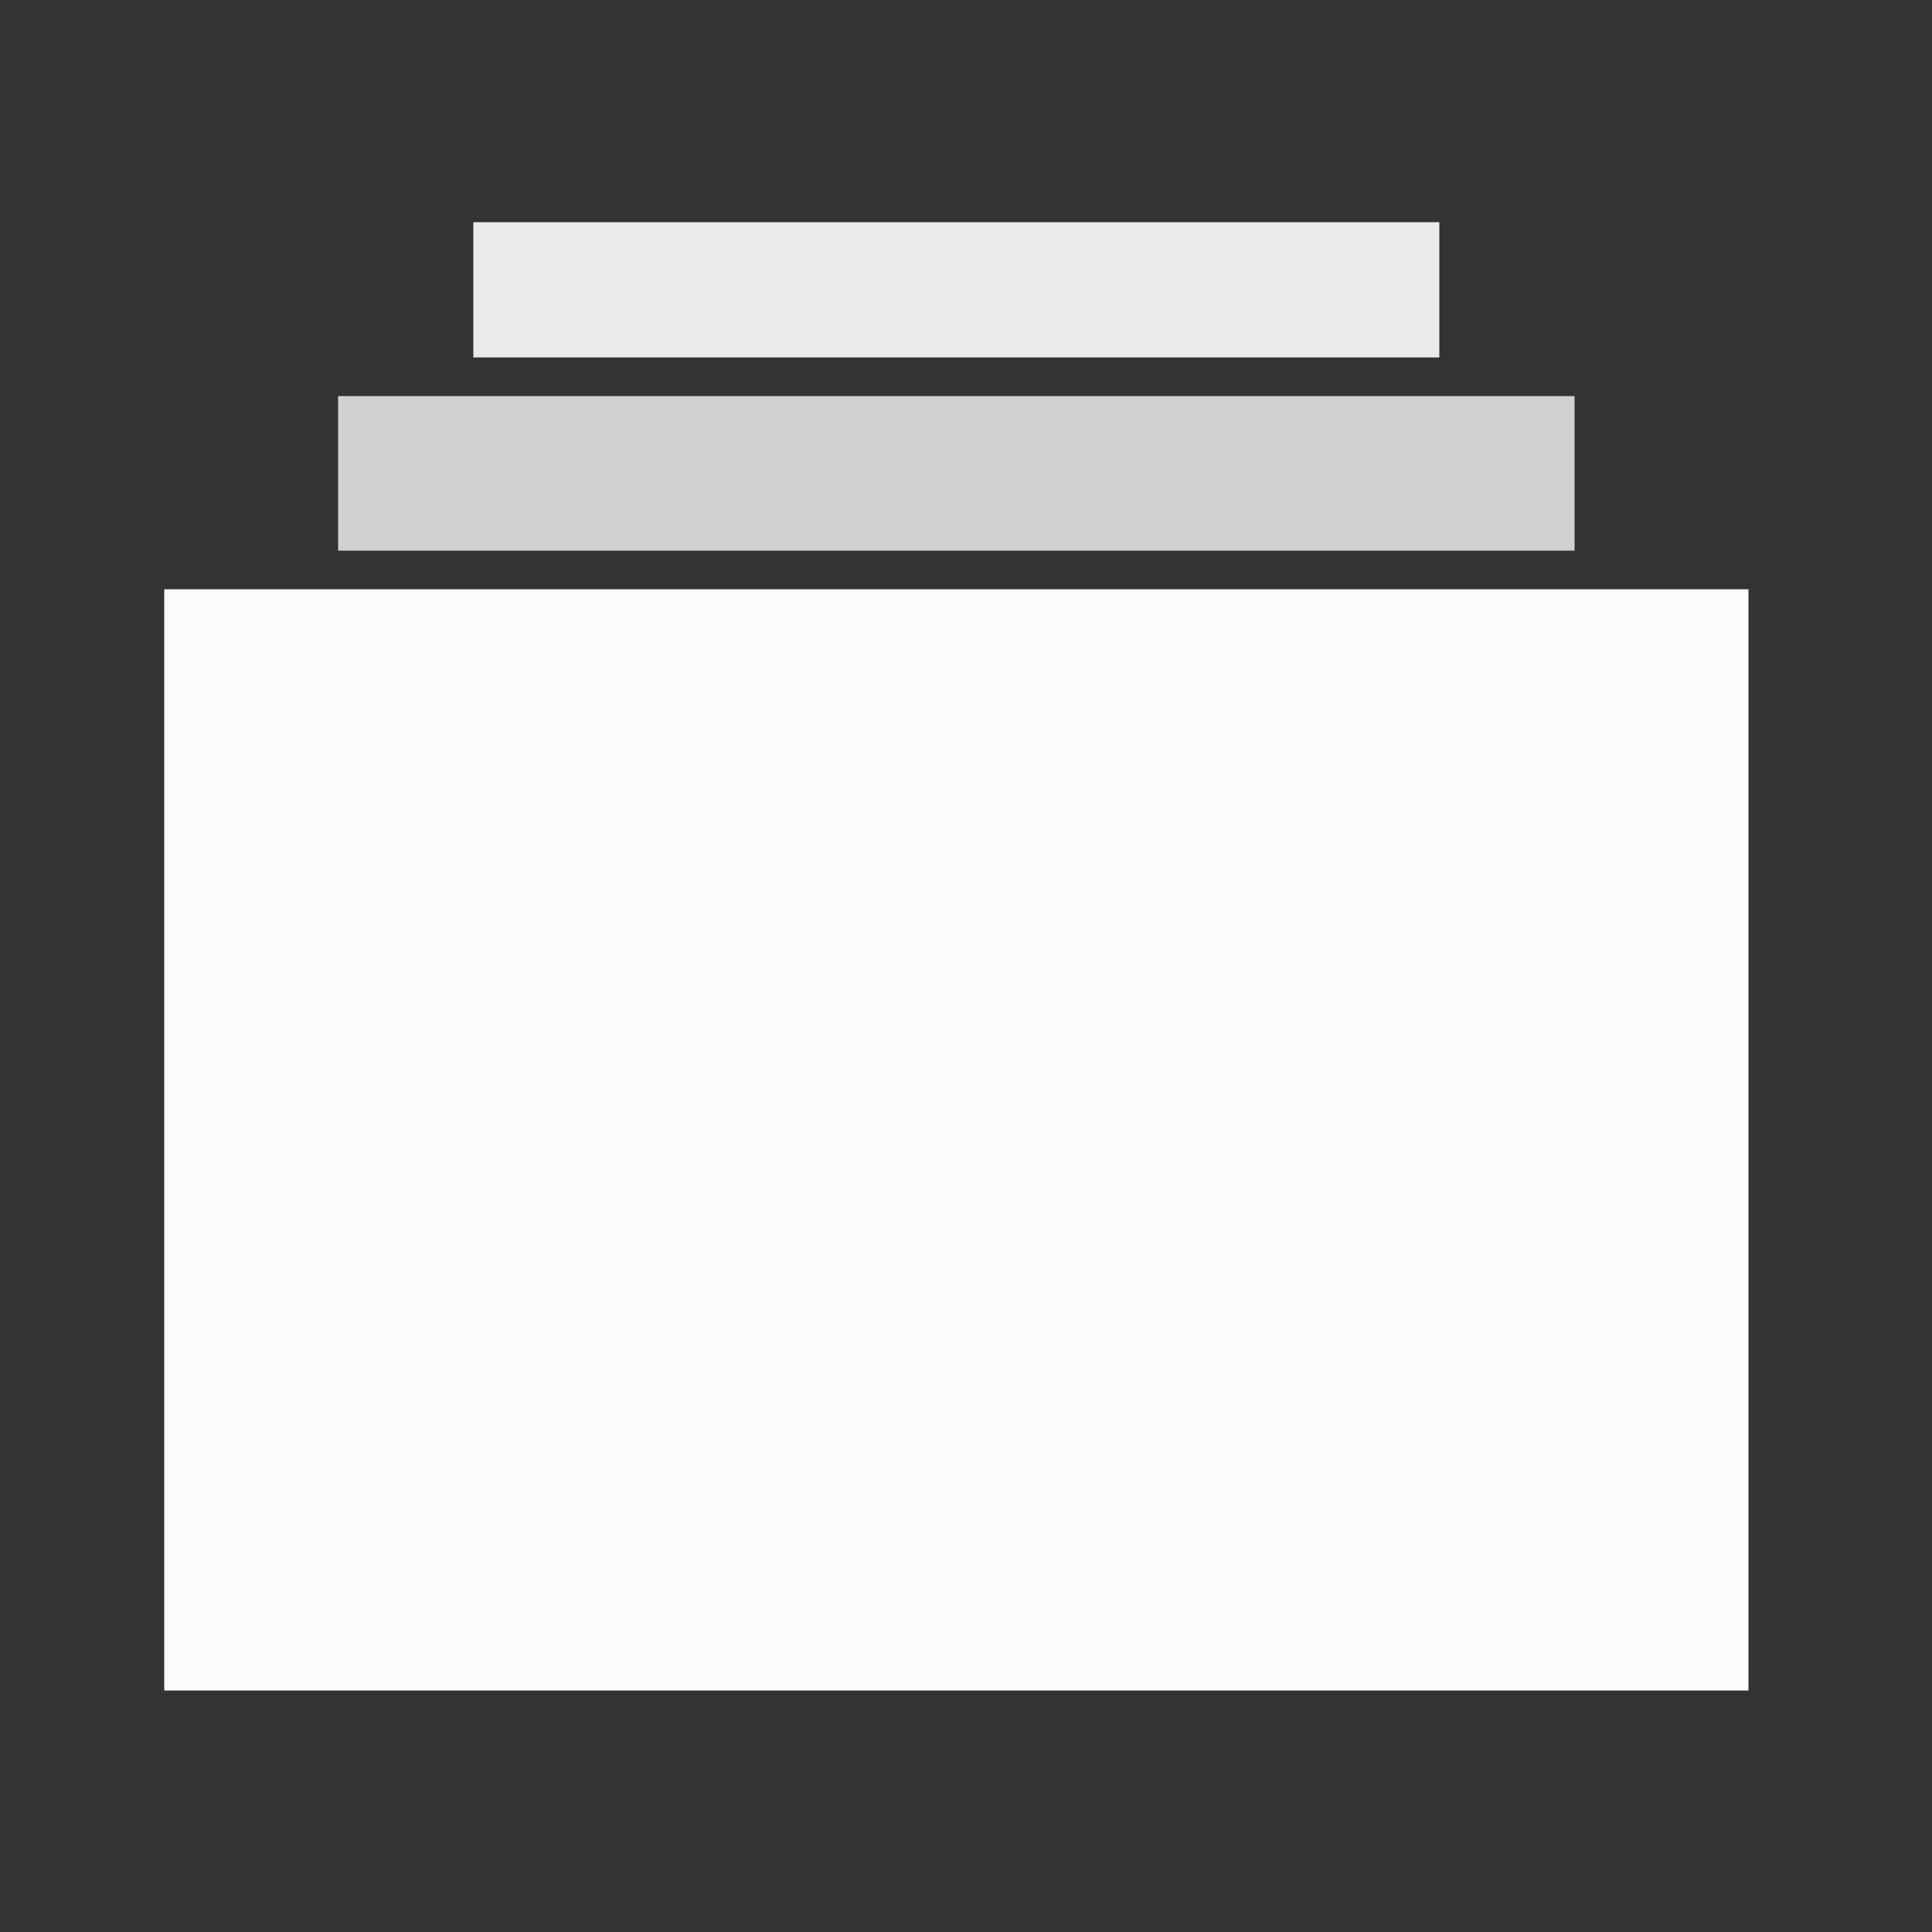 <?xml version="1.0" encoding="UTF-8"?>
<!DOCTYPE svg PUBLIC "-//W3C//DTD SVG 1.1//EN" "http://www.w3.org/Graphics/SVG/1.1/DTD/svg11.dtd">
<svg xmlns="http://www.w3.org/2000/svg" version="1.1" width="100px" height="100px" style="shape-rendering:geometricPrecision; text-rendering:geometricPrecision; image-rendering:optimizeQuality; fill-rule:evenodd; clip-rule:evenodd" xmlns:xlink="http://www.w3.org/1999/xlink">
<rect width="100%" height="100%" fill="#333333" stroke="none"/>
<g><path style="opacity:0.902" fill="#fefffe" d="M 24.5,11.5 C 41.167,11.5 57.833,11.5 74.5,11.5C 74.5,13.833 74.5,16.167 74.5,18.5C 57.833,18.5 41.167,18.5 24.5,18.5C 24.5,16.167 24.5,13.833 24.5,11.5 Z"/></g>
<g><path style="opacity:0.777" fill="#fefffe" d="M 17.5,20.5 C 38.833,20.5 60.167,20.5 81.5,20.5C 81.5,23.167 81.5,25.833 81.5,28.5C 60.167,28.5 38.833,28.5 17.5,28.5C 17.5,25.833 17.5,23.167 17.5,20.5 Z"/></g>
<g><path style="opacity:0.978" fill="#fefffe" d="M 8.5,30.5 C 35.833,30.5 63.167,30.5 90.5,30.5C 90.5,49.5 90.5,68.5 90.5,87.5C 63.167,87.5 35.833,87.5 8.5,87.5C 8.5,68.5 8.5,49.5 8.5,30.5 Z"/></g>
</svg>
